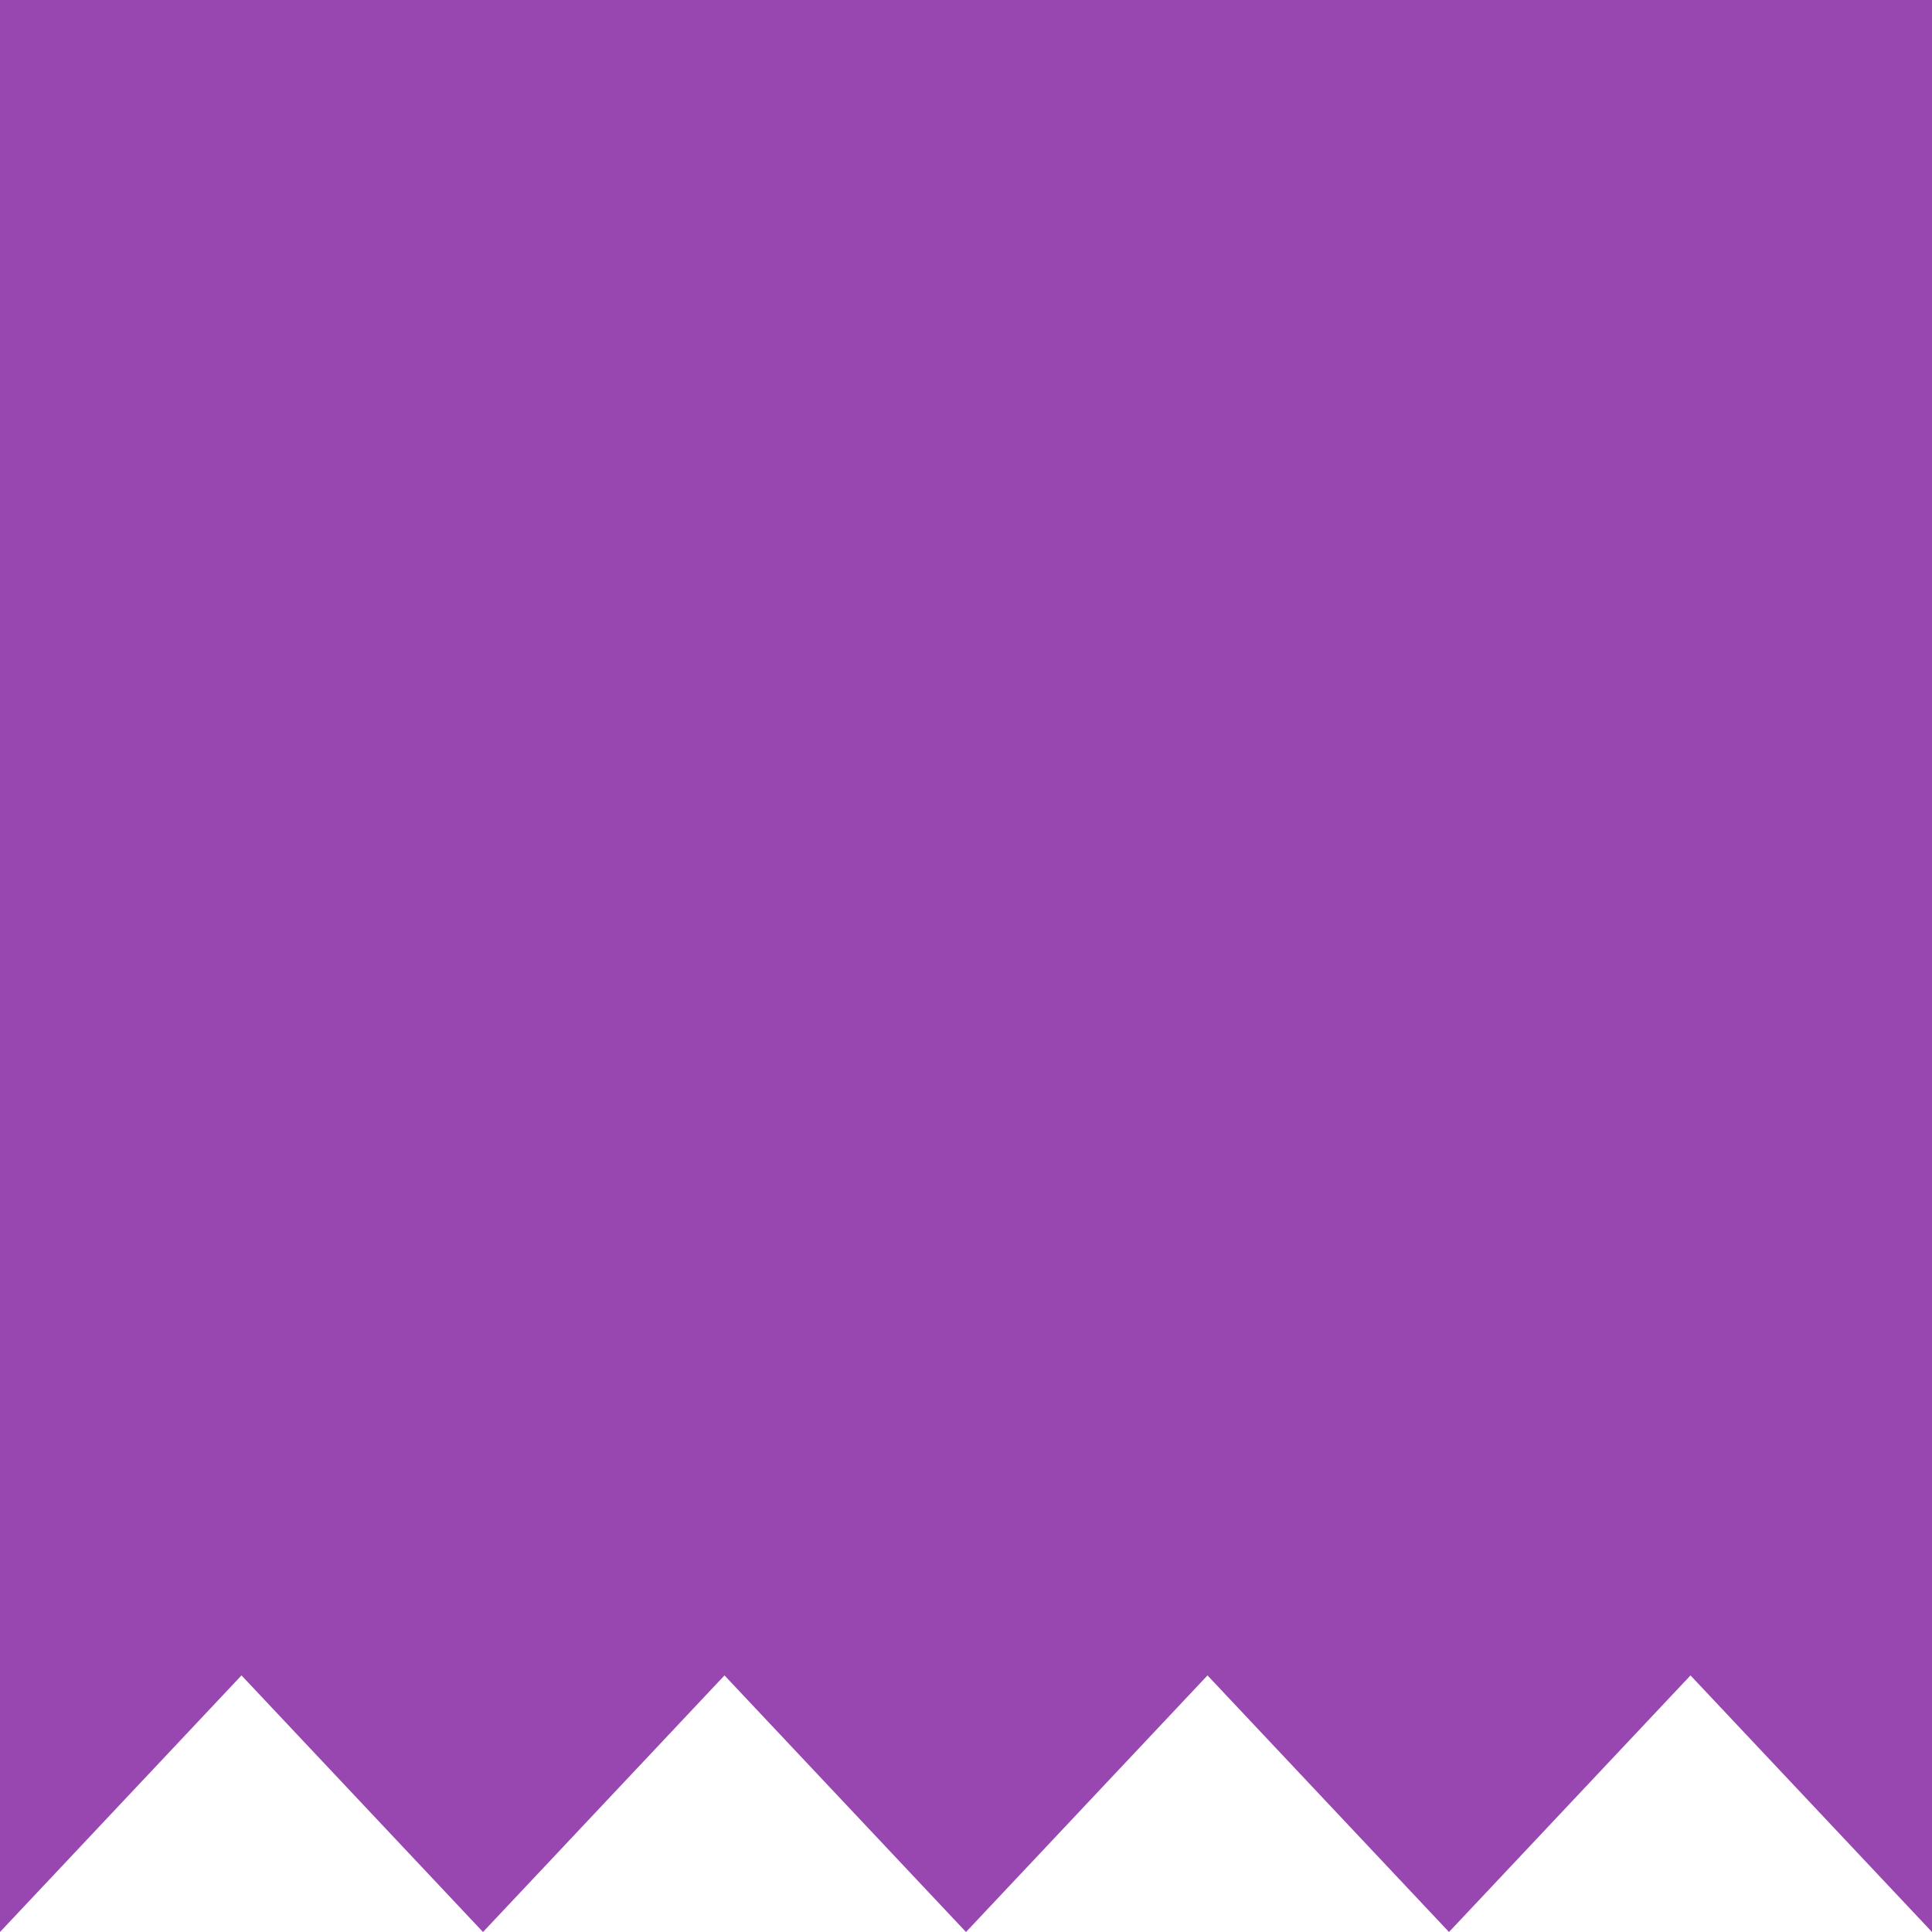 <svg width="64" height="64" viewBox="0 0 64 64" fill="none" xmlns="http://www.w3.org/2000/svg">
<g clip-path="url(#clip0_22:6361)">
<path d="M64 1.11901e-05L0 0L-1.11901e-05 64L8 55.5L16 64L24 55.5L32 64L40 55.5L48 64L56 55.5L64 64L64 1.11901e-05Z" fill="#9846B0"/>
</g>
<defs>
<clipPath id="clip0_22:6361">
<rect width="64" height="64" fill="white"/>
</clipPath>
</defs>
</svg>
